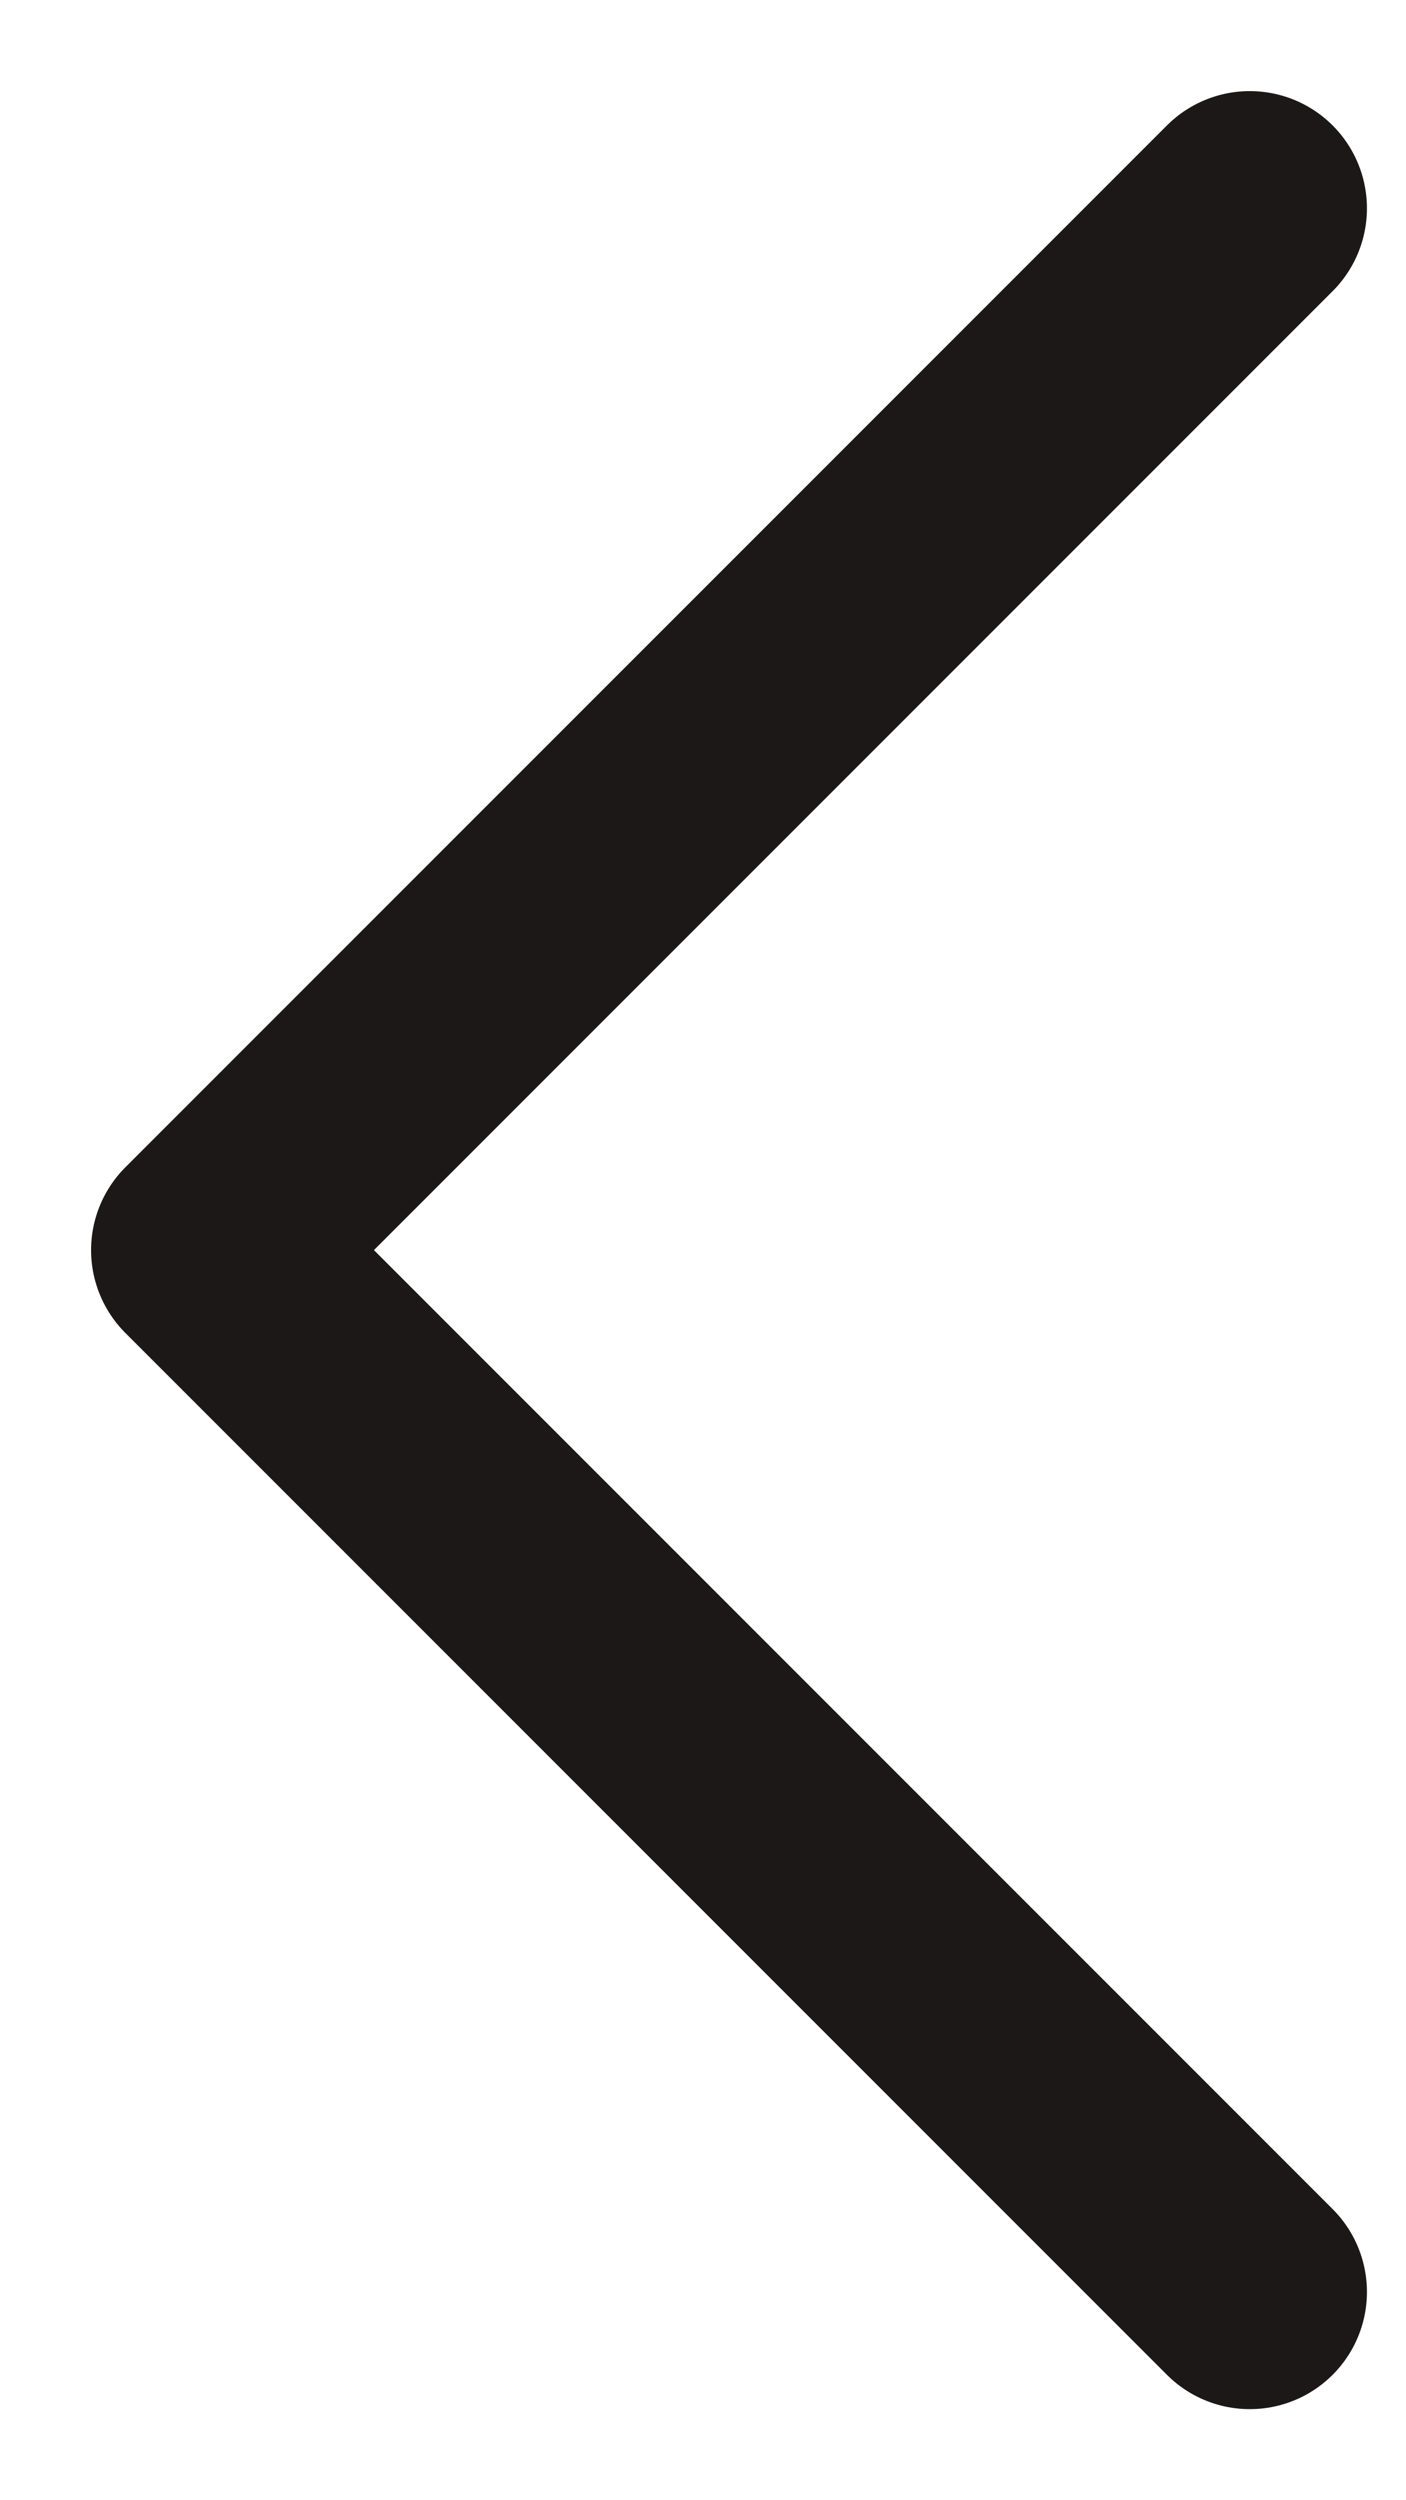 <svg width="9" height="16" viewBox="0 0 9 16" fill="none" xmlns="http://www.w3.org/2000/svg">
<path d="M8 1.333L1.333 8L8 14.667" stroke="#1C1817" stroke-width="1.5" stroke-linecap="round" stroke-linejoin="round"/>
</svg>
